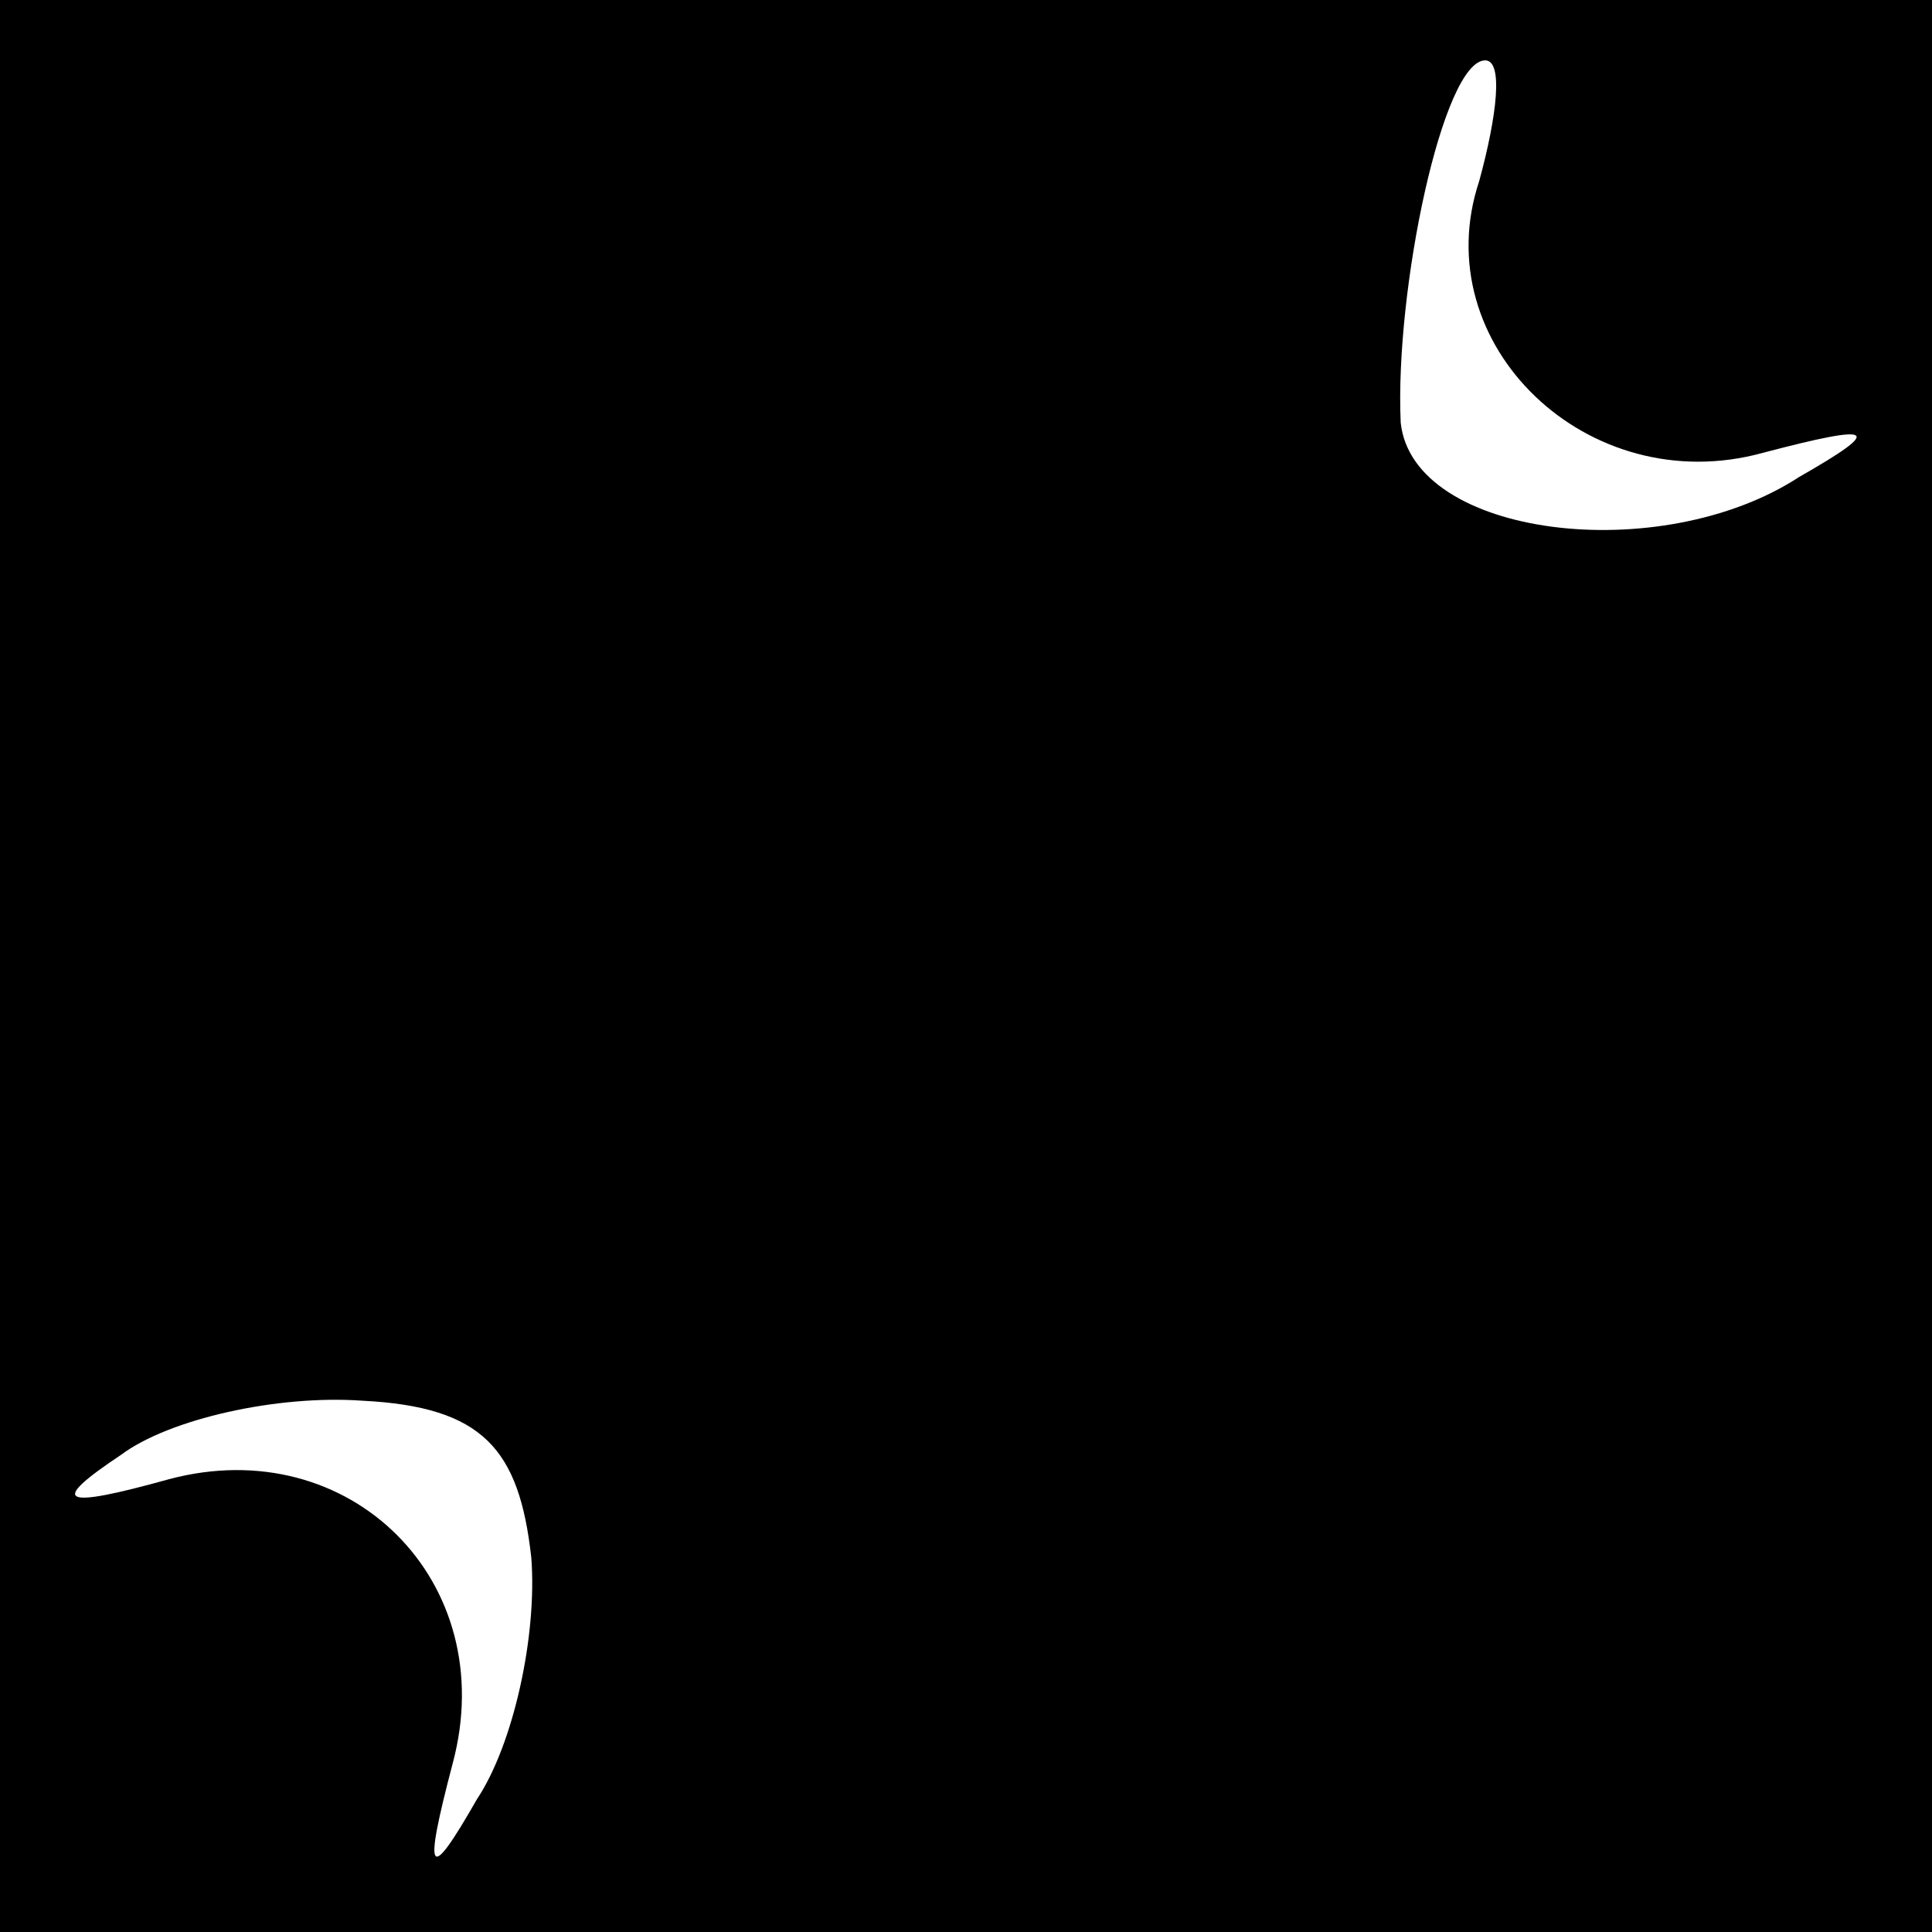 <?xml version="1.0" standalone="no"?>
<!DOCTYPE svg PUBLIC "-//W3C//DTD SVG 20010904//EN"
 "http://www.w3.org/TR/2001/REC-SVG-20010904/DTD/svg10.dtd">
<svg version="1.0" xmlns="http://www.w3.org/2000/svg"
 width="32pt" height="32pt" viewBox="0 0 32 32"
 preserveAspectRatio="xMidYMid meet">
<rect x="0" y="0" width="32" height="32" fill="#808080" stroke="none"/>
<g transform="translate(0,32) scale(0.1,-0.1)"
fill="#000000" stroke="none">
<path fill="#000000" stroke="none" d="M0 160 l0 -160 160 0 160 0 0 160 0
160 -160 0 -160 0 0 -160z"/>
<path fill="#ffffff" stroke="none" d="M245 290 c-9 -27 18 -53 47 -45 19 5
20 4 6 -4 -23 -15 -64 -10 -66 9 -1 22 7 60 14 60 3 0 2 -9 -1 -20z"/>
<path fill="#ffffff" stroke="none" d="M88 62 c1 -13 -3 -31 -9 -40 -8 -14 -9
-13 -4 6 8 30 -17 55 -47 47 -18 -5 -20 -4 -8 4 8 6 26 10 40 9 20 -1 26 -8
28 -26z"/>
</g>
</svg>

